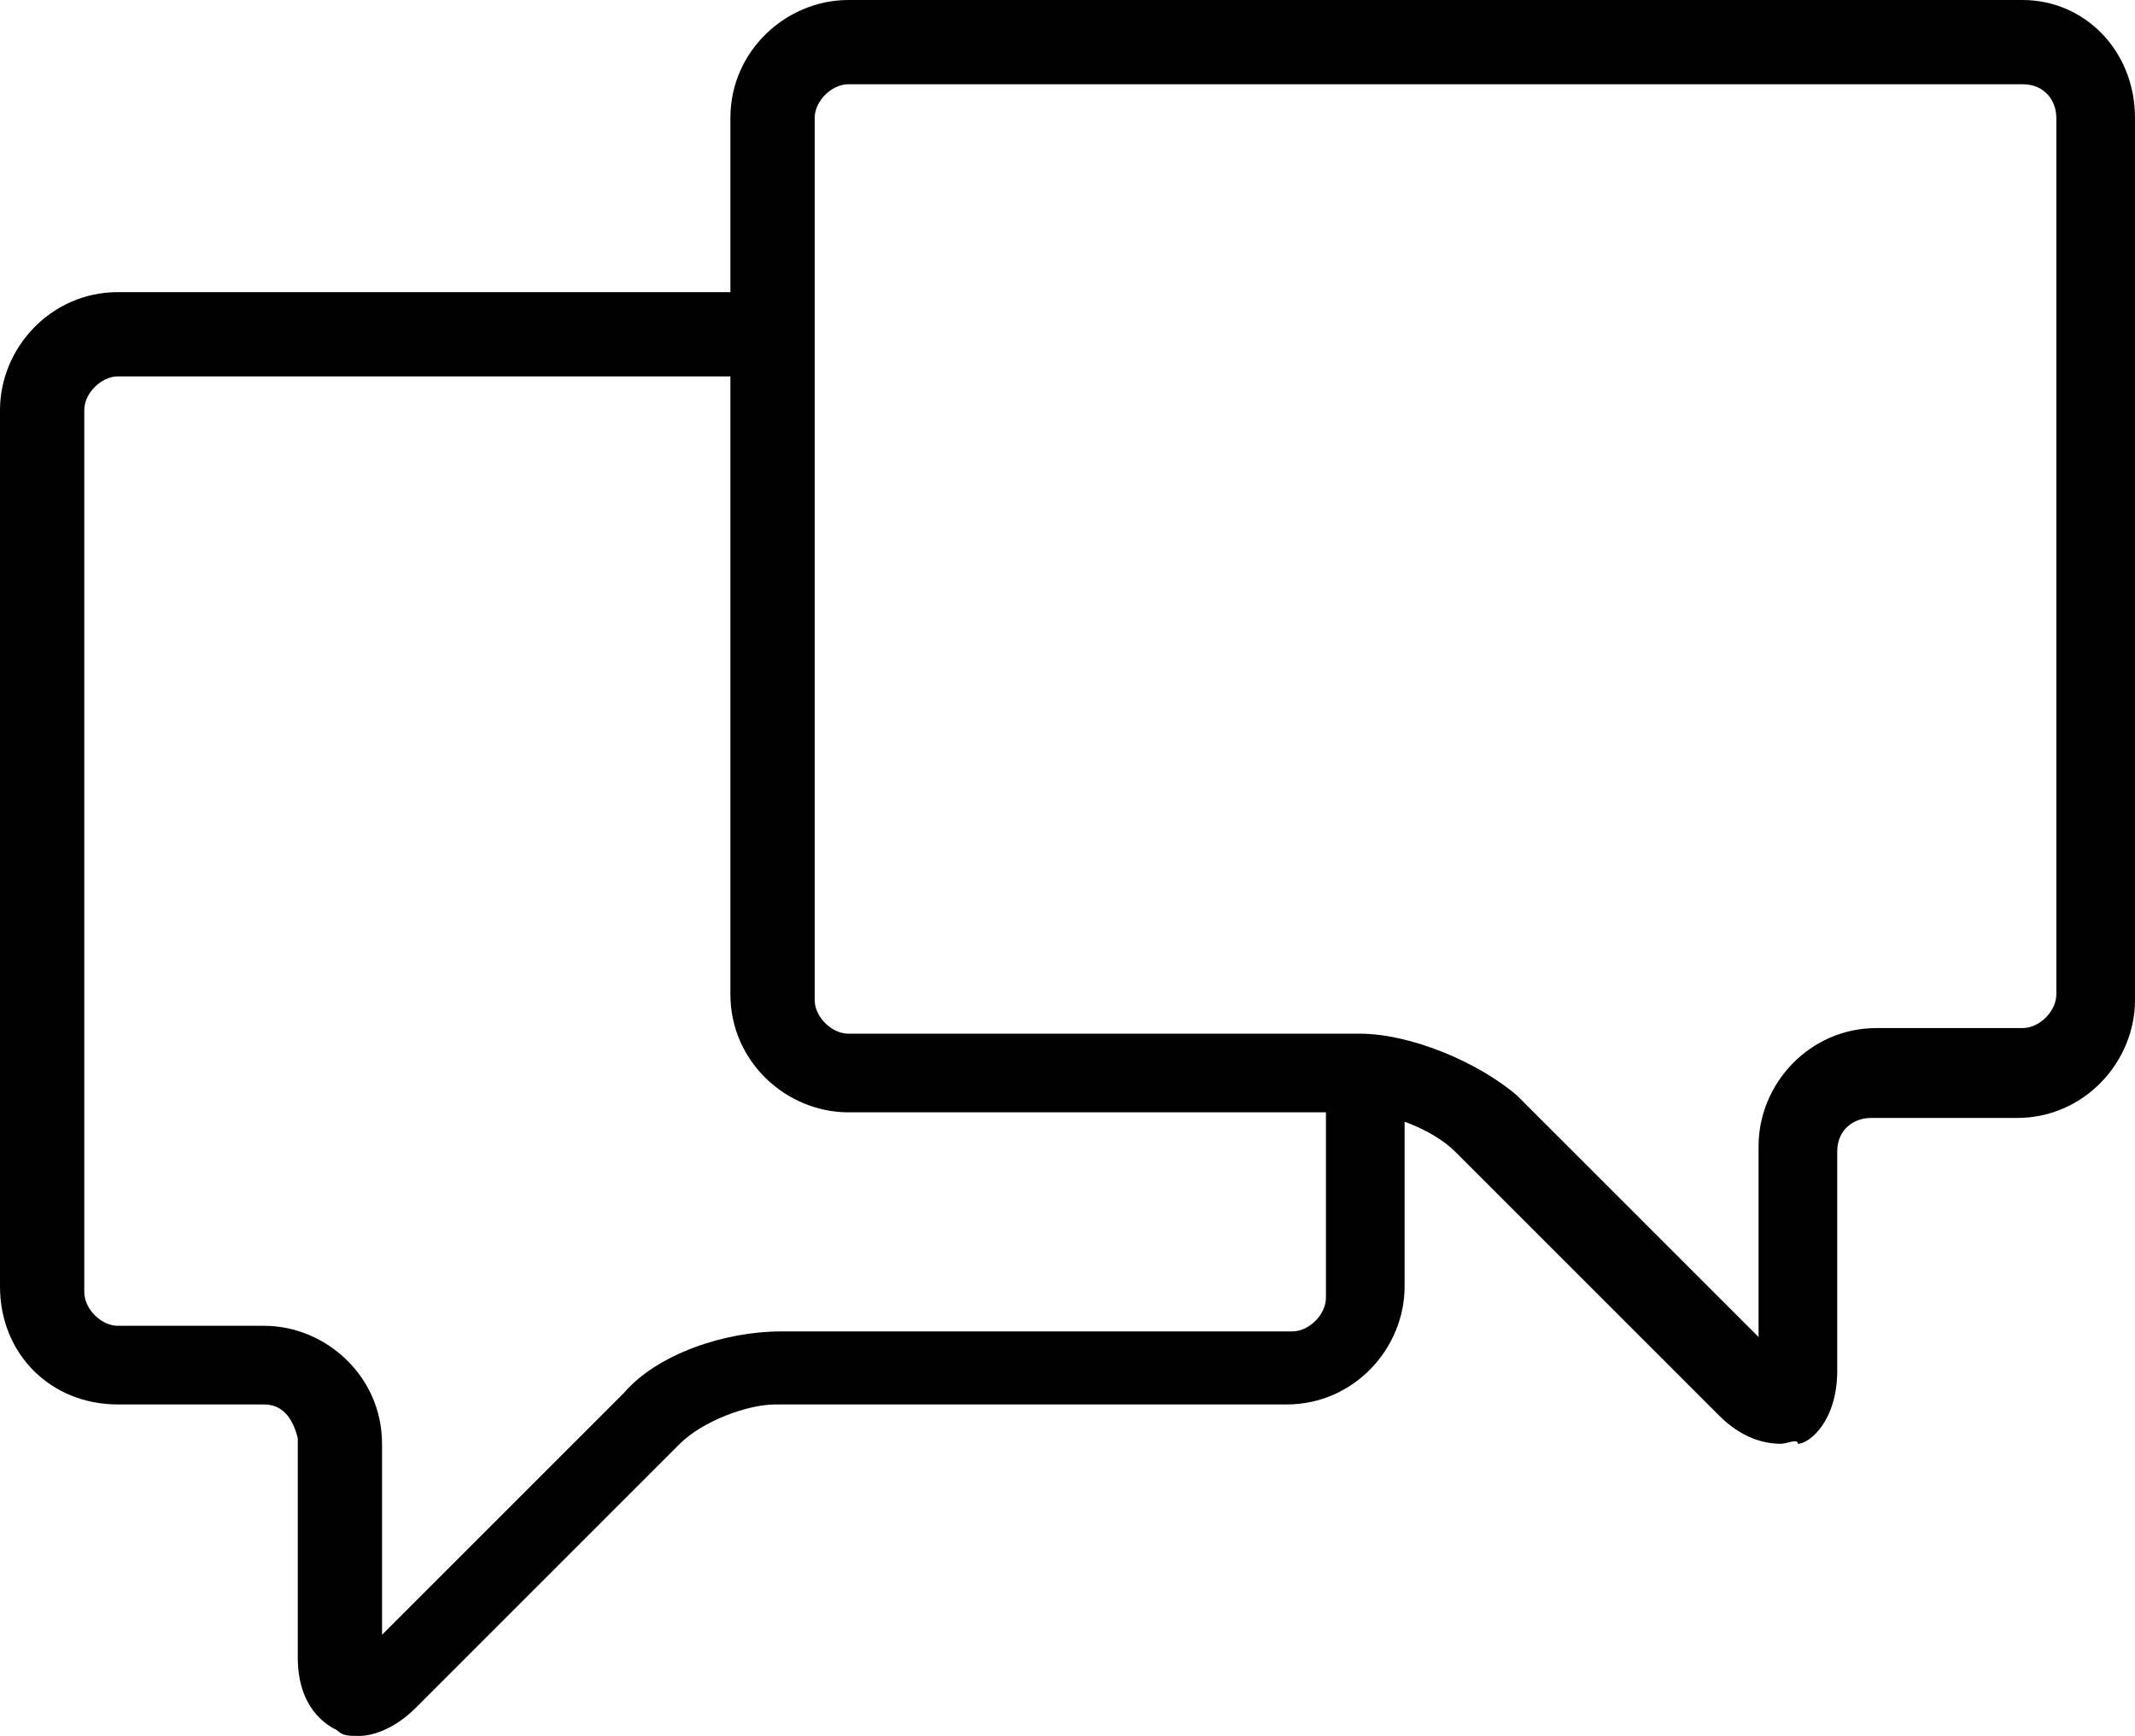 <?xml version="1.0" encoding="utf-8"?>
<!-- Generator: Adobe Illustrator 19.0.0, SVG Export Plug-In . SVG Version: 6.00 Build 0)  -->
<svg version="1.1" id="Layer_1" xmlns="http://www.w3.org/2000/svg" xmlns:xlink="http://www.w3.org/1999/xlink" x="0px" y="0px"
	 viewBox="0 0 38 30.9" style="enable-background:new 0 0 38 30.9;" xml:space="preserve">
<g>
	<path d="M31.7,25.7c-0.3,0-0.7-0.1-1.1-0.5l-4.7-4.7c-0.4-0.4-1.2-0.7-1.7-0.7h-9.1c-1.1,0-2.1-0.9-2.1-2.1V2.1C13,0.9,14,0,15.1,0
		H36C37.1,0,38,0.9,38,2.1v15.7c0,1.1-0.9,2.1-2.1,2.1h-2.6c-0.3,0-0.6,0.2-0.6,0.6v3.9c0,0.9-0.5,1.3-0.7,1.3
		C32,25.6,31.8,25.7,31.7,25.7z M15.1,1.5c-0.3,0-0.6,0.3-0.6,0.6v15.7c0,0.3,0.3,0.6,0.6,0.6h9.1c0.9,0,2.1,0.5,2.8,1.1l4.3,4.3
		v-3.4c0-1.1,0.9-2.1,2.1-2.1H36c0.3,0,0.6-0.3,0.6-0.6V2.1c0-0.3-0.2-0.6-0.6-0.6H15.1z"/>
</g>
<g>
	<path d="M6.4,30.9c-0.2,0-0.3,0-0.4-0.1c-0.2-0.1-0.7-0.4-0.7-1.3v-3.9C5.2,25.2,5,25,4.7,25H2.1C0.9,25,0,24.1,0,22.9V7.3
		c0-1.1,0.9-2.1,2.1-2.1h11.7v1.5H2.1C1.8,6.7,1.5,7,1.5,7.3v15.7c0,0.3,0.3,0.6,0.6,0.6h2.6c1.1,0,2.1,0.9,2.1,2.1v3.4l4.3-4.3
		c0.6-0.7,1.8-1.1,2.8-1.1h9.1c0.3,0,0.6-0.3,0.6-0.6V19H25v3.9c0,1.1-0.9,2.1-2.1,2.1h-9.1c-0.5,0-1.3,0.3-1.7,0.7l-4.7,4.7
		C7,30.8,6.6,30.9,6.4,30.9z"/>
</g>
</svg>
